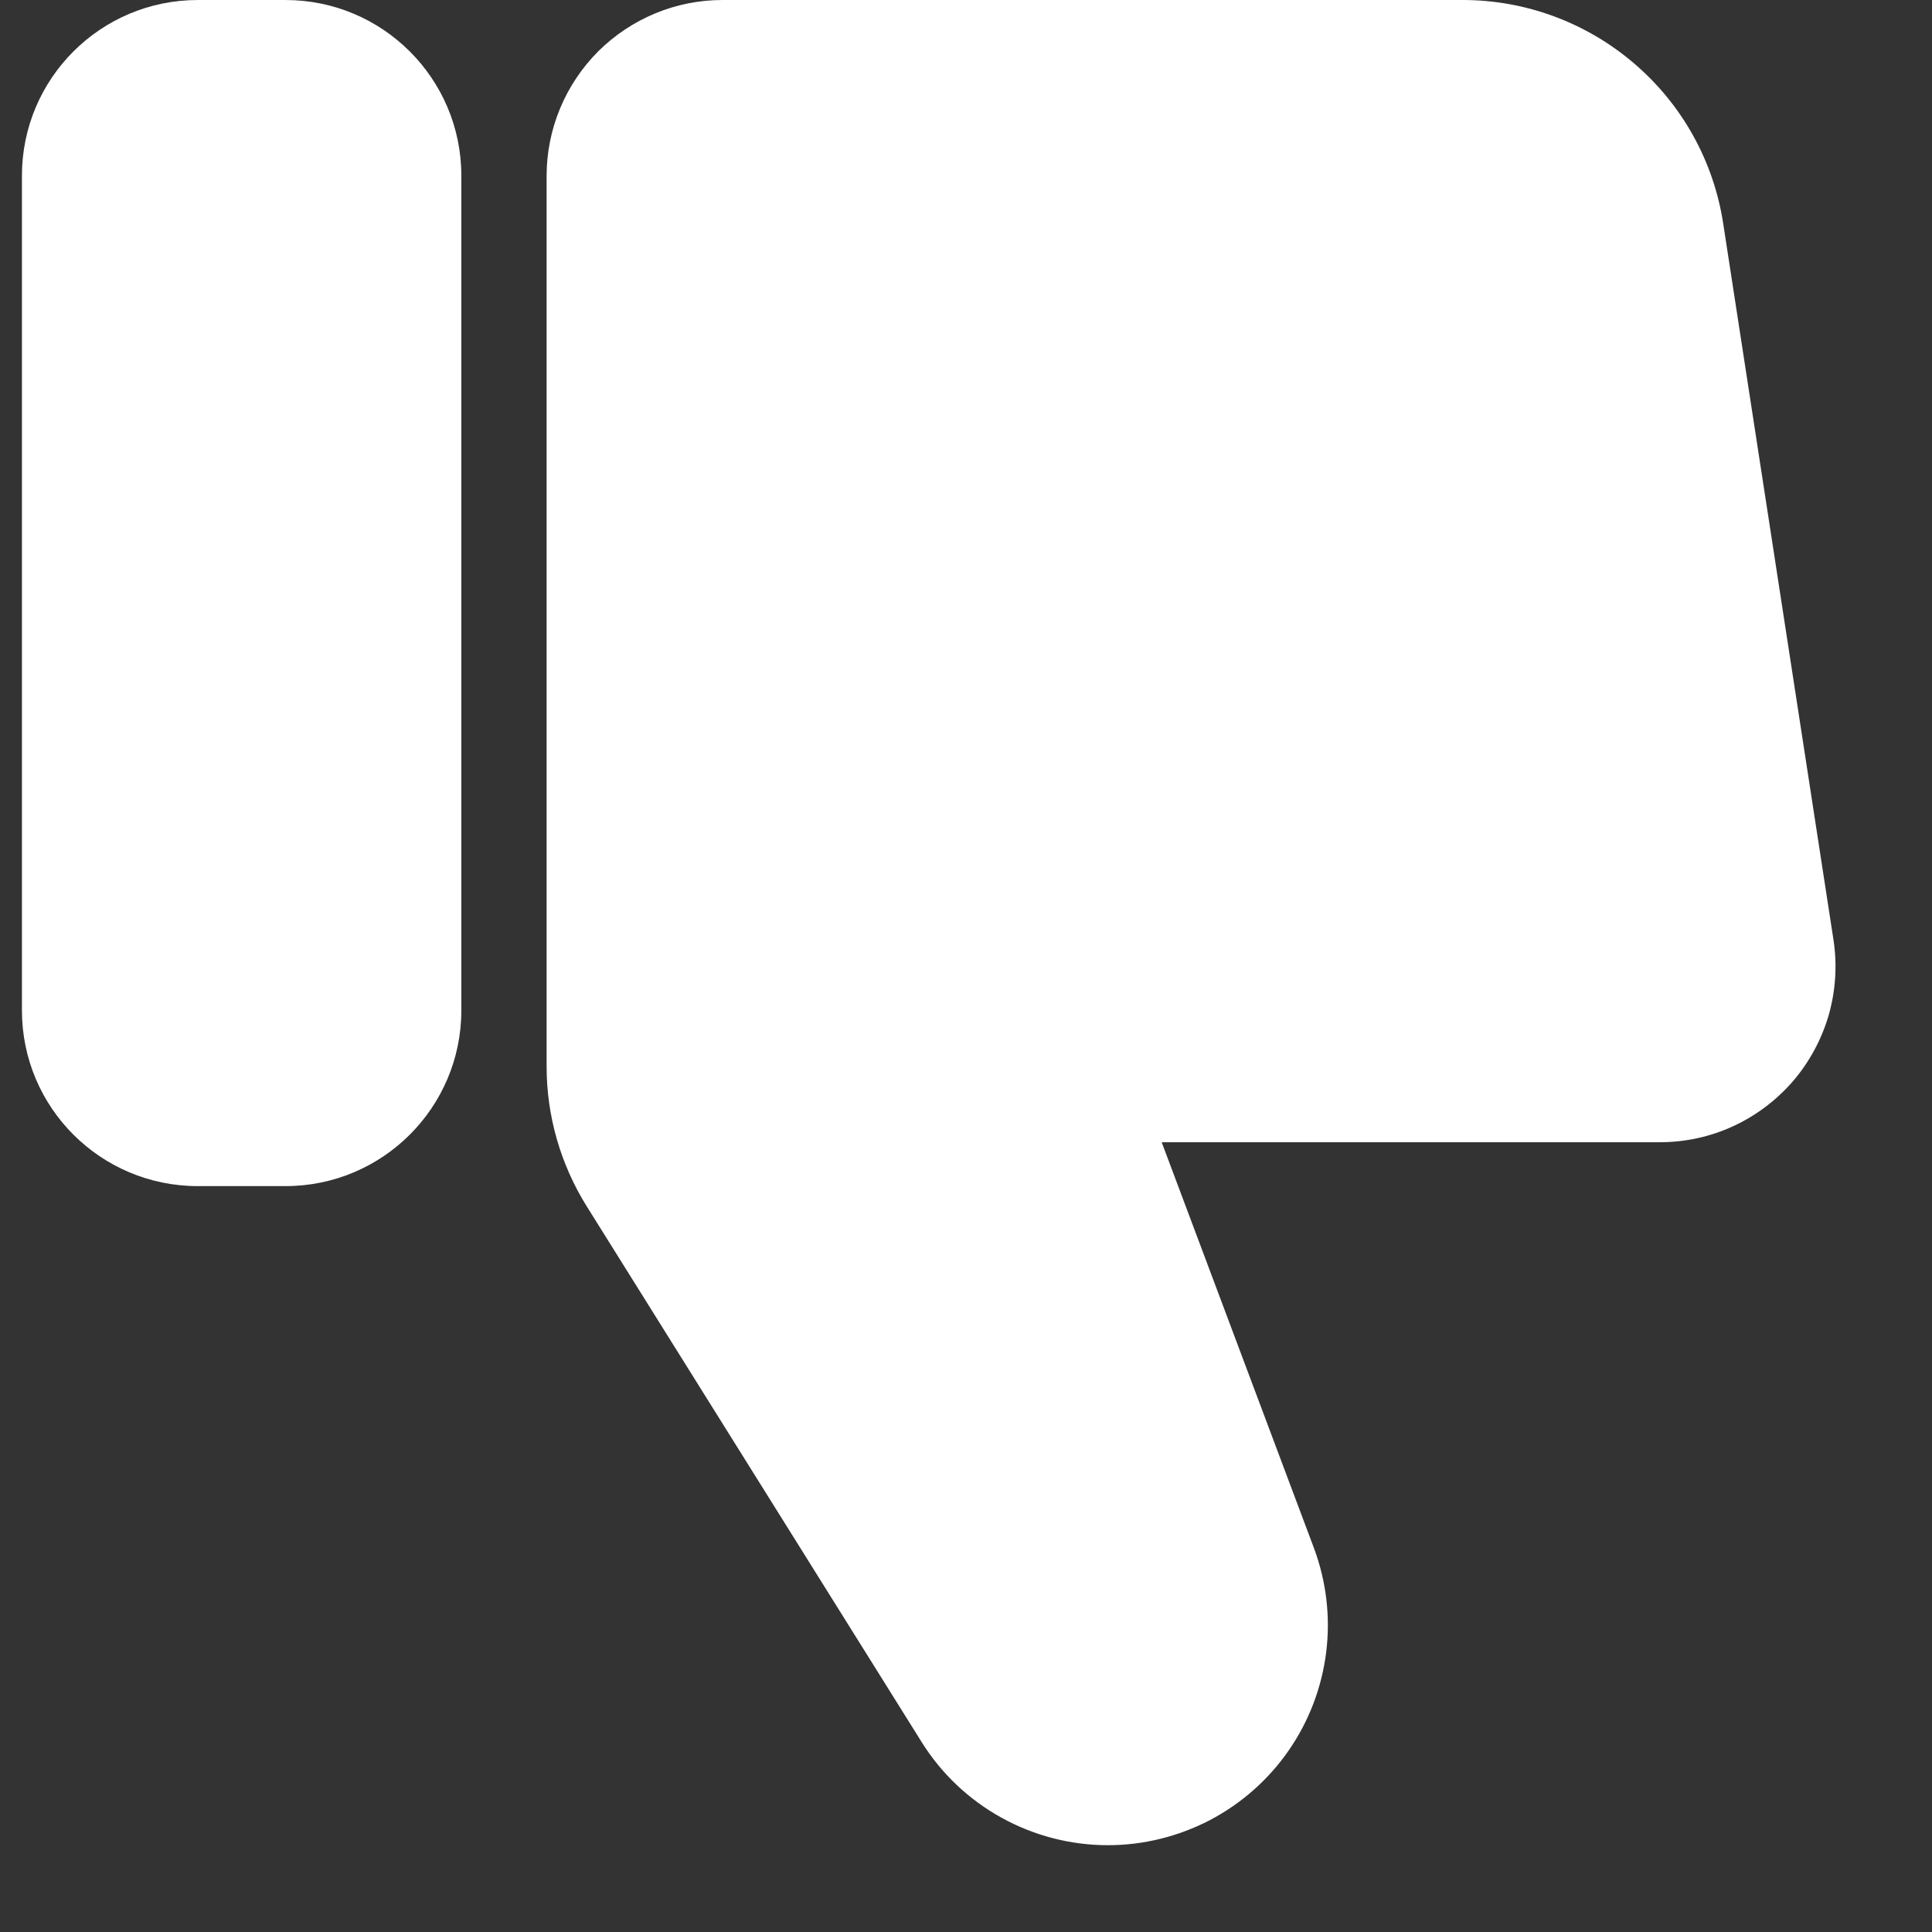 <svg viewBox="0 0 14 14" fill="none" xmlns="http://www.w3.org/2000/svg">
    <rect x="0" y="0" width="14" height="14" fill="#333333" stroke="none"/>
    <path d="M2.069 8.595H1.433C0.729 8.595 0.159 8.025 0.159 7.322V1.273C0.159 0.57 0.729 8.58307e-05 1.433 8.58307e-05H2.069C2.772 8.58307e-05 3.343 0.57 3.343 1.273V7.322C3.343 8.025 2.772 8.595 2.069 8.595Z" fill="white"/>
    <path d="M10.6 0H5.235C4.897 0 4.573 0.135 4.334 0.373C4.096 0.612 3.961 0.936 3.961 1.274V7.729C3.961 8.087 4.062 8.438 4.252 8.742L6.677 12.621C6.82 12.851 7.019 13.04 7.256 13.171C7.492 13.302 7.758 13.371 8.028 13.371C8.286 13.371 8.539 13.308 8.768 13.189C8.996 13.069 9.192 12.896 9.338 12.685C9.485 12.473 9.578 12.229 9.61 11.973C9.642 11.718 9.611 11.458 9.521 11.217L8.418 8.277H12.027C12.211 8.277 12.392 8.238 12.559 8.161C12.726 8.084 12.874 7.972 12.994 7.833C13.113 7.694 13.201 7.53 13.252 7.354C13.302 7.177 13.314 6.992 13.286 6.81L12.487 1.62C12.418 1.169 12.19 0.758 11.843 0.461C11.497 0.164 11.056 0 10.6 0Z" fill="white"/>
</svg>
